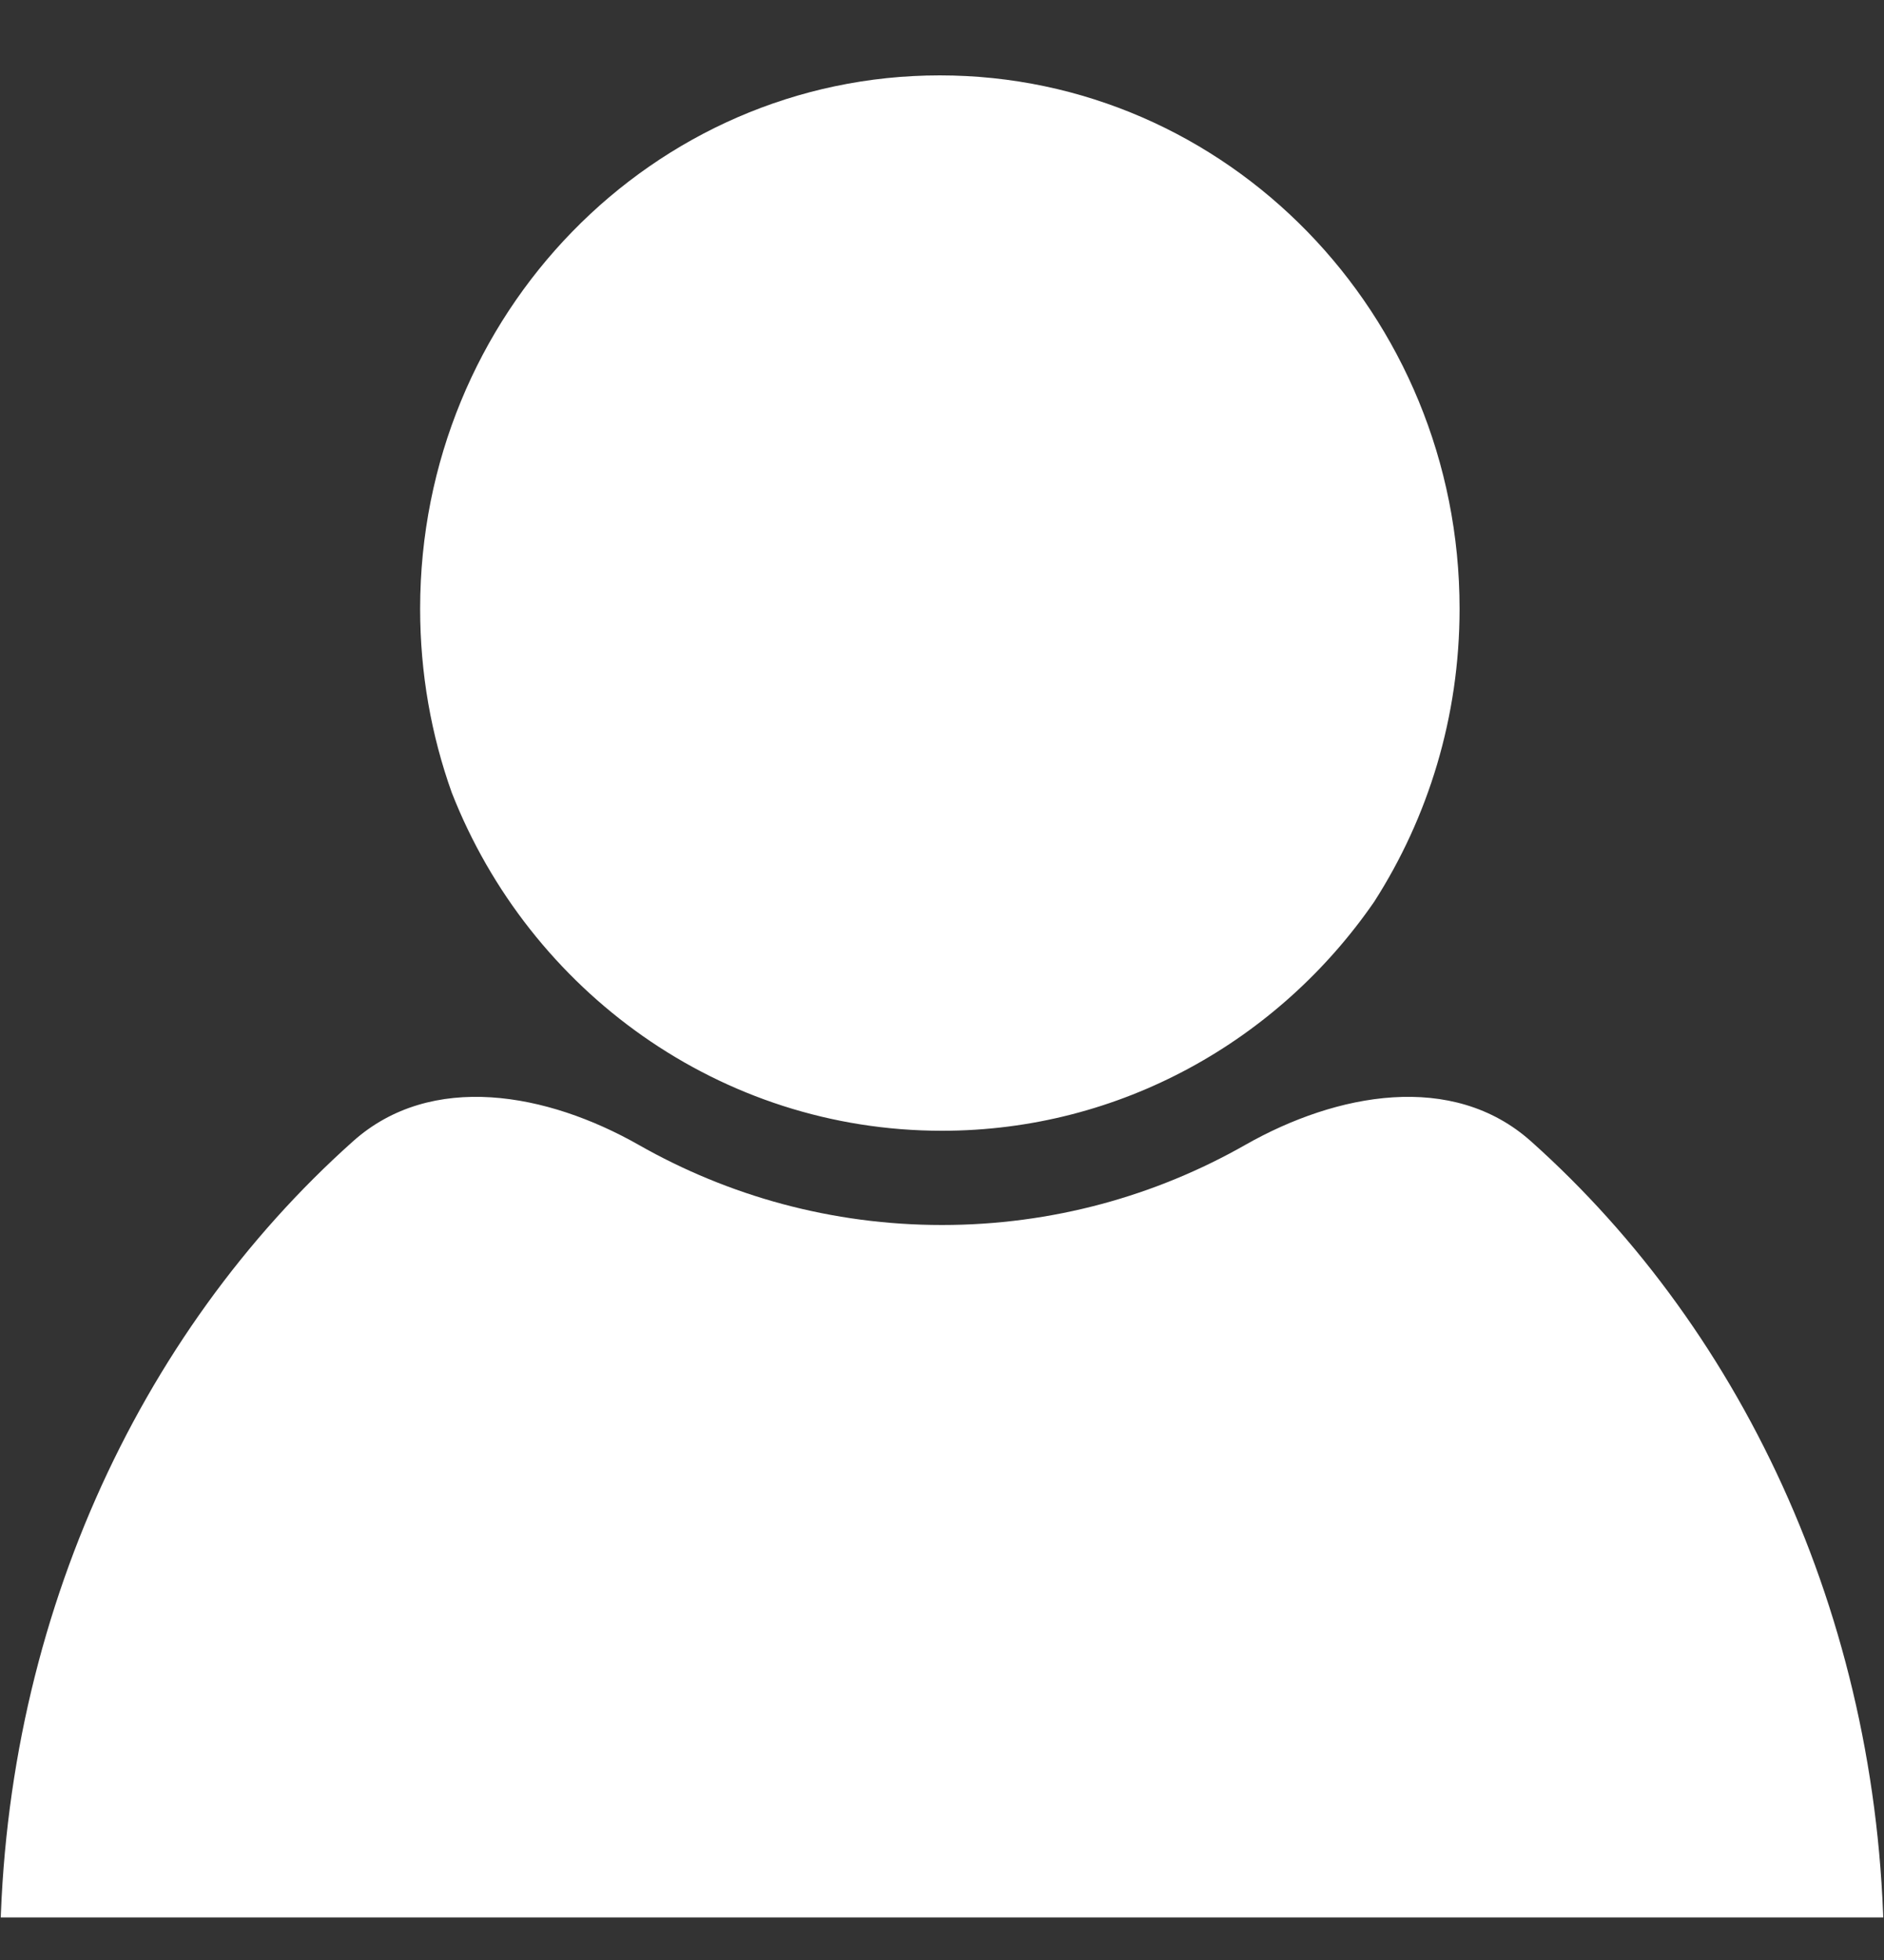 <svg width="25" height="26" viewBox="0 0 25 26" fill="none" xmlns="http://www.w3.org/2000/svg">
<rect x="0" y="0" width="25" height="26" fill="#333333" stroke="none"/>
<g clip-path="url(#clip0_387_901)">
<path fill-rule="evenodd" clip-rule="evenodd" d="M18.235 11.962C16.966 13.802 14.865 15 12.5 15C9.561 15 7.028 13.15 5.995 10.515C5.723 9.754 5.575 8.933 5.575 8.075C5.575 4.168 8.662 1 12.471 1C16.28 1 19.368 4.168 19.368 8.075C19.368 9.511 18.951 10.846 18.235 11.962ZM8.475 15.187C7.262 14.498 5.725 14.21 4.684 15.14C1.828 17.69 0 21.607 0 26H25C25 21.607 23.172 17.69 20.316 15.14C19.275 14.21 17.738 14.498 16.525 15.187C15.335 15.864 13.962 16.25 12.5 16.25C11.038 16.25 9.665 15.864 8.475 15.187Z" fill="white"/>
</g>
<defs>
<clipPath id="clip0_387_901">
<rect width="25" height="24.568" fill="white" transform="translate(0 0.867)"/>
</clipPath>
</defs>
</svg>
